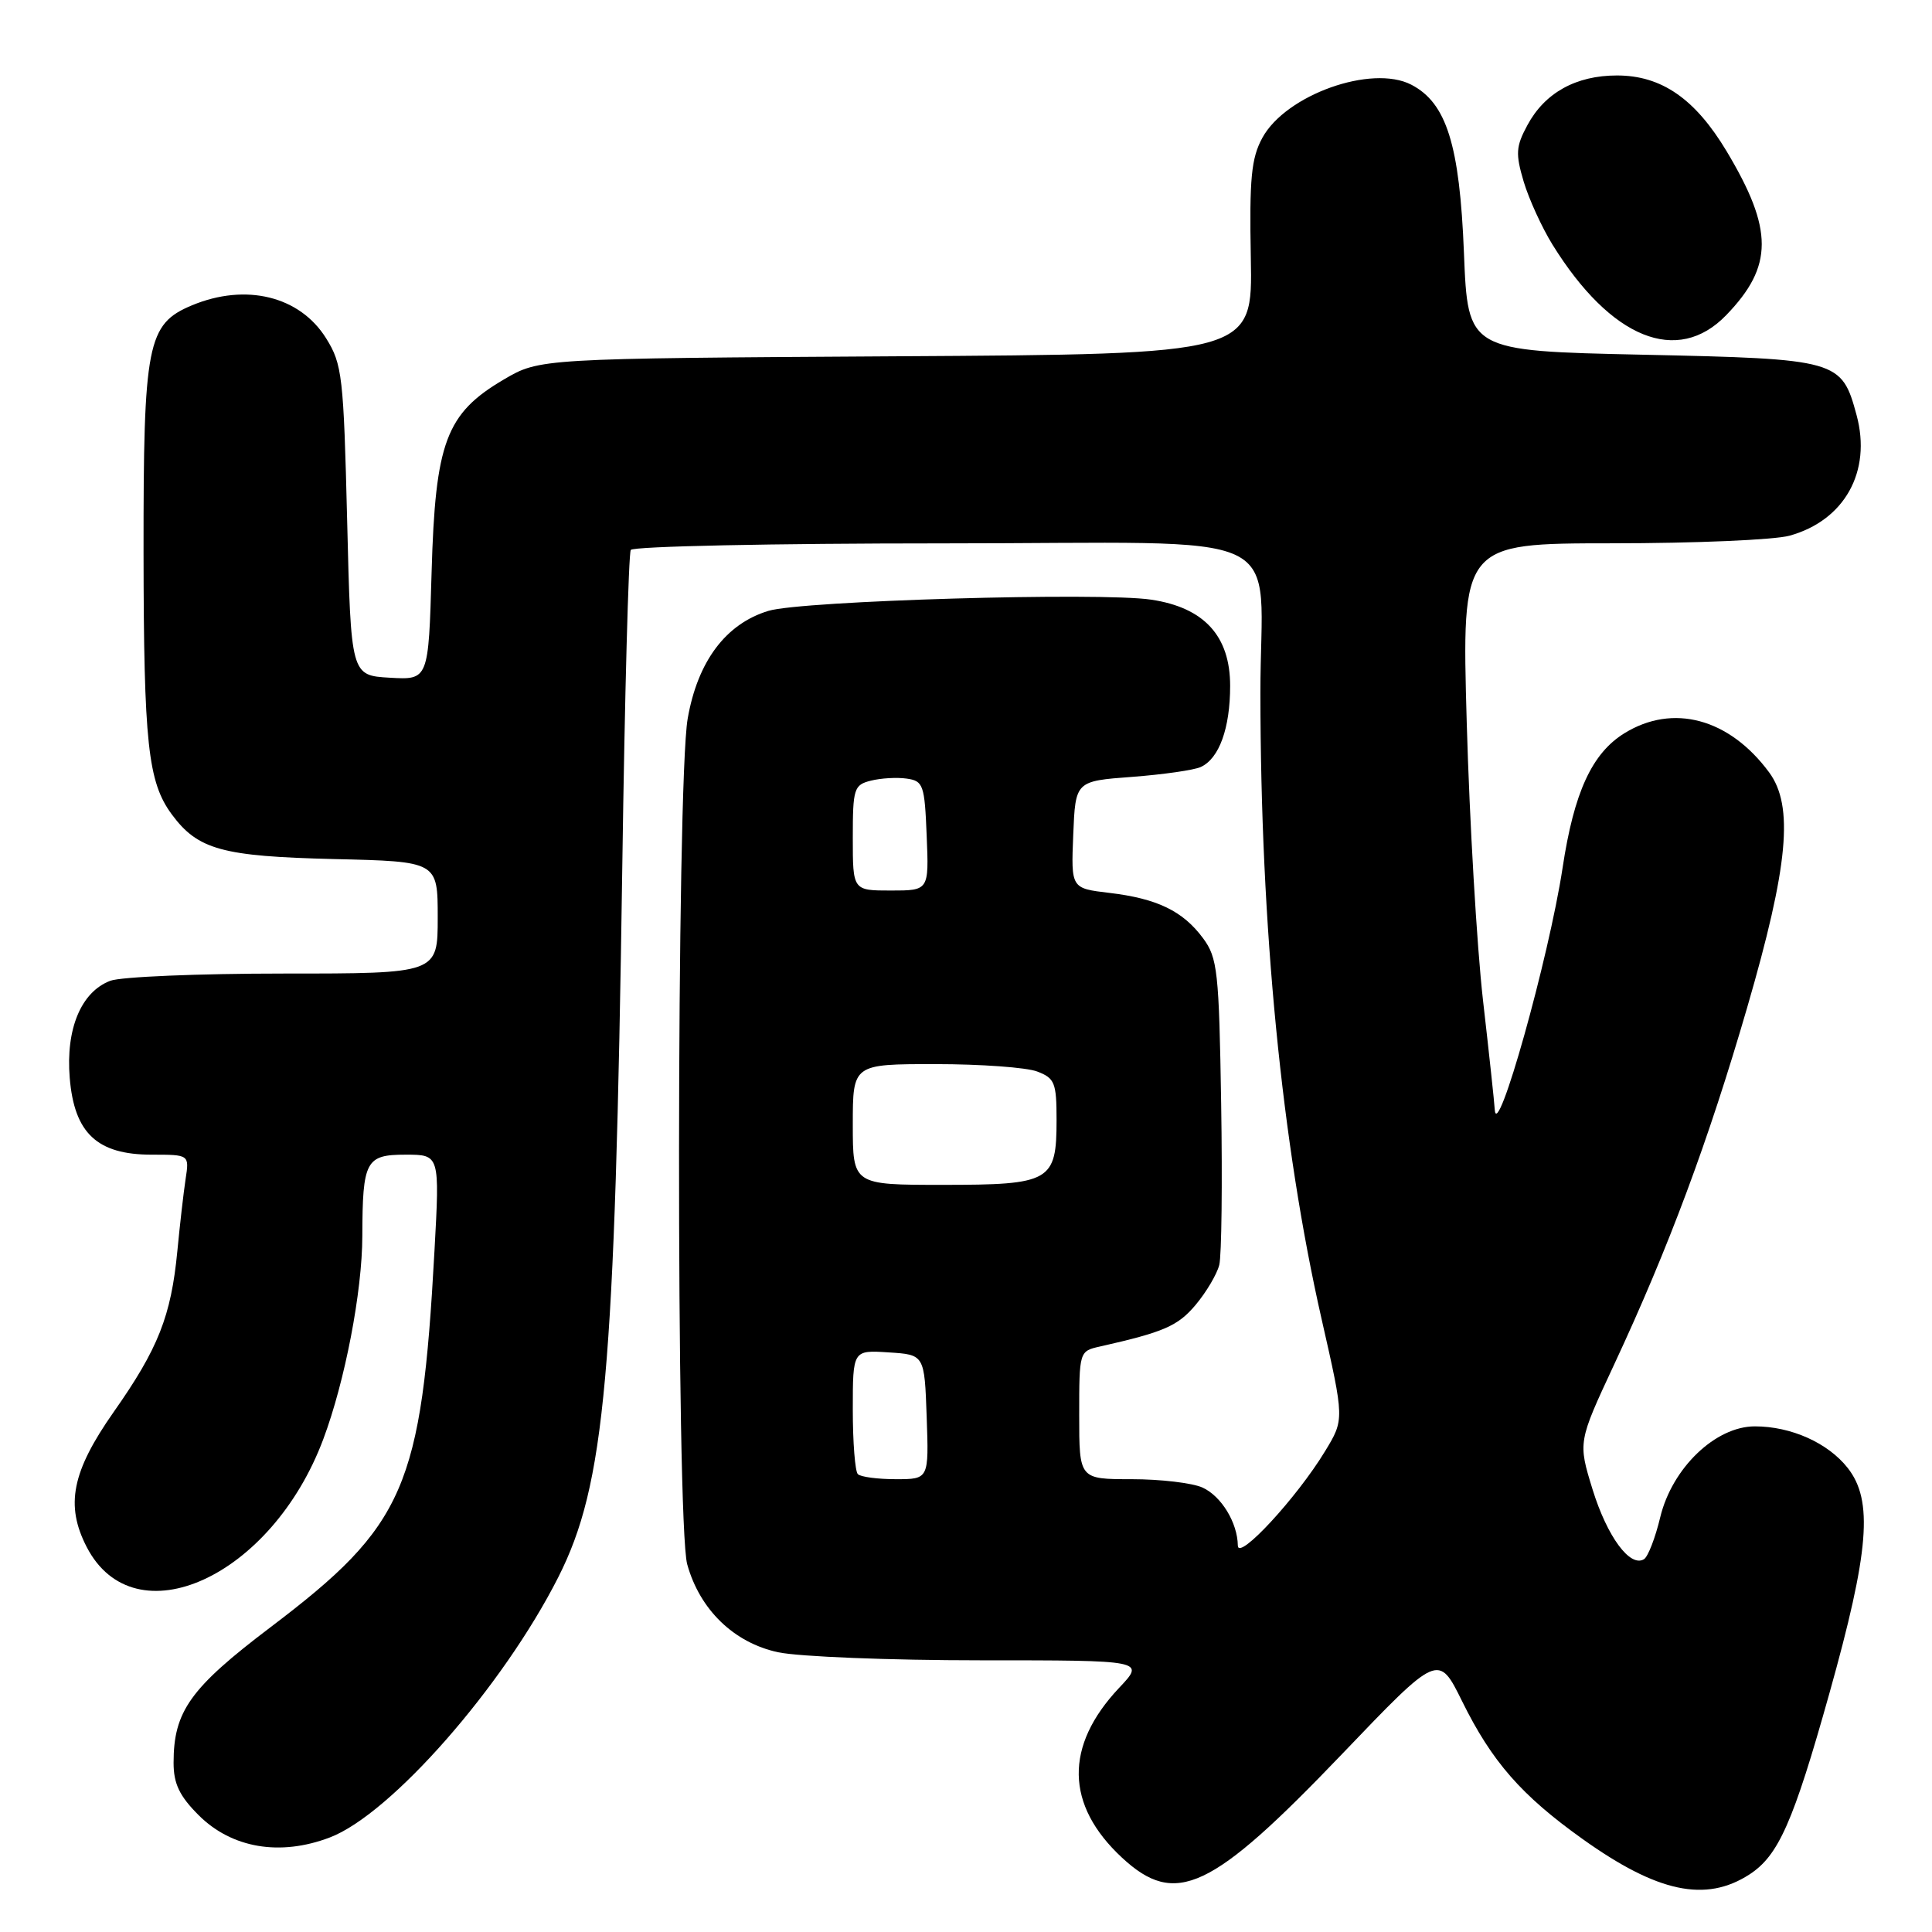 <?xml version="1.0" encoding="UTF-8" standalone="no"?>
<!DOCTYPE svg PUBLIC "-//W3C//DTD SVG 1.1//EN" "http://www.w3.org/Graphics/SVG/1.1/DTD/svg11.dtd" >
<svg xmlns="http://www.w3.org/2000/svg" xmlns:xlink="http://www.w3.org/1999/xlink" version="1.1" viewBox="0 0 256 256">
 <g >
 <path fill="currentColor"
d=" M 231.80 248.38 C 235.66 245.88 237.61 241.48 242.40 224.39 C 247.69 205.52 248.23 198.84 244.83 194.51 C 242.22 191.19 237.33 189.00 232.53 189.00 C 227.31 189.00 221.56 194.52 219.99 201.04 C 219.34 203.77 218.37 206.27 217.84 206.60 C 216.00 207.74 212.97 203.63 211.03 197.38 C 209.09 191.08 209.09 191.08 213.89 180.79 C 221.11 165.31 226.35 151.25 231.51 133.50 C 236.97 114.73 237.71 106.80 234.41 102.33 C 229.14 95.20 221.68 93.18 215.24 97.16 C 210.94 99.82 208.56 104.99 207.05 115.00 C 205.24 126.89 198.32 151.57 198.06 147.00 C 198.02 146.18 197.32 139.65 196.50 132.50 C 195.69 125.35 194.72 108.81 194.35 95.75 C 193.68 72.00 193.68 72.00 213.59 71.99 C 224.54 71.99 235.13 71.54 237.13 70.98 C 244.41 68.96 248.02 62.48 246.01 55.02 C 244.03 47.68 243.59 47.56 217.65 47.00 C 194.50 46.50 194.50 46.50 193.98 33.50 C 193.41 19.17 191.67 13.64 187.00 11.22 C 181.74 8.51 170.38 12.56 167.27 18.26 C 165.80 20.96 165.54 23.63 165.74 34.21 C 165.98 46.93 165.98 46.93 118.74 47.21 C 71.50 47.50 71.50 47.50 66.75 50.29 C 59.10 54.79 57.68 58.58 57.19 75.80 C 56.78 90.10 56.78 90.10 51.64 89.80 C 46.50 89.50 46.50 89.50 46.00 69.00 C 45.53 49.88 45.35 48.25 43.22 44.84 C 39.74 39.24 32.58 37.48 25.43 40.46 C 19.50 42.94 19.00 45.52 19.02 73.22 C 19.05 98.53 19.60 103.63 22.77 107.92 C 26.23 112.59 29.43 113.47 44.25 113.83 C 58.00 114.15 58.00 114.15 58.00 121.58 C 58.00 129.00 58.00 129.00 37.57 129.00 C 26.33 129.00 16.00 129.43 14.61 129.96 C 10.75 131.43 8.70 136.33 9.24 142.83 C 9.84 150.16 12.88 153.00 20.10 153.00 C 25.09 153.00 25.09 153.00 24.59 156.25 C 24.32 158.04 23.83 162.32 23.50 165.77 C 22.67 174.38 20.97 178.70 15.06 187.10 C 9.52 195.00 8.63 199.45 11.49 204.99 C 17.84 217.26 36.00 208.98 42.84 190.69 C 45.71 183.03 48.00 171.12 48.01 163.79 C 48.04 153.80 48.46 153.00 53.75 153.00 C 58.27 153.00 58.27 153.00 57.57 165.75 C 55.85 197.13 53.68 202.11 35.85 215.61 C 25.21 223.67 23.00 226.76 23.00 233.57 C 23.00 236.35 23.78 237.98 26.31 240.51 C 30.70 244.90 37.11 245.99 43.71 243.47 C 51.79 240.39 66.64 223.47 73.97 209.00 C 80.18 196.72 81.48 182.25 82.46 114.62 C 82.78 92.13 83.29 73.34 83.58 72.87 C 83.88 72.39 102.49 72.00 124.93 72.00 C 172.31 72.00 166.99 69.49 167.01 91.87 C 167.03 122.87 169.83 151.51 175.12 174.79 C 178.14 188.08 178.14 188.08 175.58 192.29 C 171.84 198.46 164.05 206.88 164.02 204.80 C 163.98 201.77 161.84 198.25 159.34 197.11 C 158.00 196.50 153.78 196.00 149.95 196.00 C 143.00 196.00 143.00 196.00 143.00 187.52 C 143.00 179.08 143.01 179.03 145.75 178.42 C 154.22 176.51 156.07 175.71 158.43 172.90 C 159.84 171.22 161.25 168.84 161.56 167.61 C 161.87 166.37 161.98 156.77 161.81 146.25 C 161.53 128.71 161.33 126.91 159.41 124.32 C 156.74 120.71 153.32 119.06 146.98 118.31 C 141.92 117.71 141.92 117.71 142.21 110.61 C 142.50 103.50 142.50 103.50 150.00 102.94 C 154.12 102.63 158.23 102.04 159.11 101.63 C 161.55 100.51 163.00 96.49 163.00 90.88 C 163.00 84.27 159.56 80.51 152.55 79.46 C 145.81 78.44 106.24 79.60 101.83 80.94 C 96.17 82.65 92.44 87.63 91.12 95.23 C 89.63 103.77 89.58 201.95 91.06 207.28 C 92.73 213.30 97.25 217.67 103.09 218.93 C 105.84 219.52 117.92 220.00 129.92 220.00 C 151.74 220.00 151.74 220.00 148.28 223.66 C 141.03 231.36 141.16 239.17 148.66 246.14 C 155.77 252.74 160.50 250.52 177.80 232.45 C 190.60 219.07 190.60 219.07 193.74 225.43 C 197.68 233.42 201.60 237.90 209.70 243.68 C 219.63 250.77 226.01 252.12 231.80 248.38 Z  M 228.74 41.75 C 235.00 35.27 235.00 30.42 228.78 20.03 C 224.61 13.08 220.15 10.00 214.26 10.00 C 208.83 10.00 204.69 12.29 202.38 16.60 C 200.86 19.42 200.80 20.37 201.90 24.08 C 202.60 26.41 204.32 30.16 205.71 32.41 C 213.44 44.88 222.27 48.46 228.74 41.75 Z  M 113.67 195.33 C 113.30 194.97 113.00 191.12 113.00 186.78 C 113.00 178.89 113.00 178.89 117.75 179.20 C 122.50 179.50 122.50 179.50 122.79 187.75 C 123.08 196.00 123.08 196.00 118.71 196.00 C 116.30 196.00 114.03 195.70 113.67 195.33 Z  M 113.00 149.00 C 113.00 141.00 113.00 141.00 123.93 141.00 C 129.95 141.00 136.02 141.44 137.43 141.98 C 139.76 142.86 140.00 143.47 140.00 148.40 C 140.00 156.55 139.21 157.00 124.93 157.00 C 113.00 157.00 113.00 157.00 113.00 149.00 Z  M 113.00 111.02 C 113.00 104.49 113.15 104.00 115.40 103.44 C 116.72 103.11 118.85 102.98 120.15 103.17 C 122.34 103.48 122.52 104.00 122.79 110.75 C 123.09 118.00 123.09 118.00 118.04 118.00 C 113.00 118.00 113.00 118.00 113.00 111.02 Z "/>
</g>
</svg>